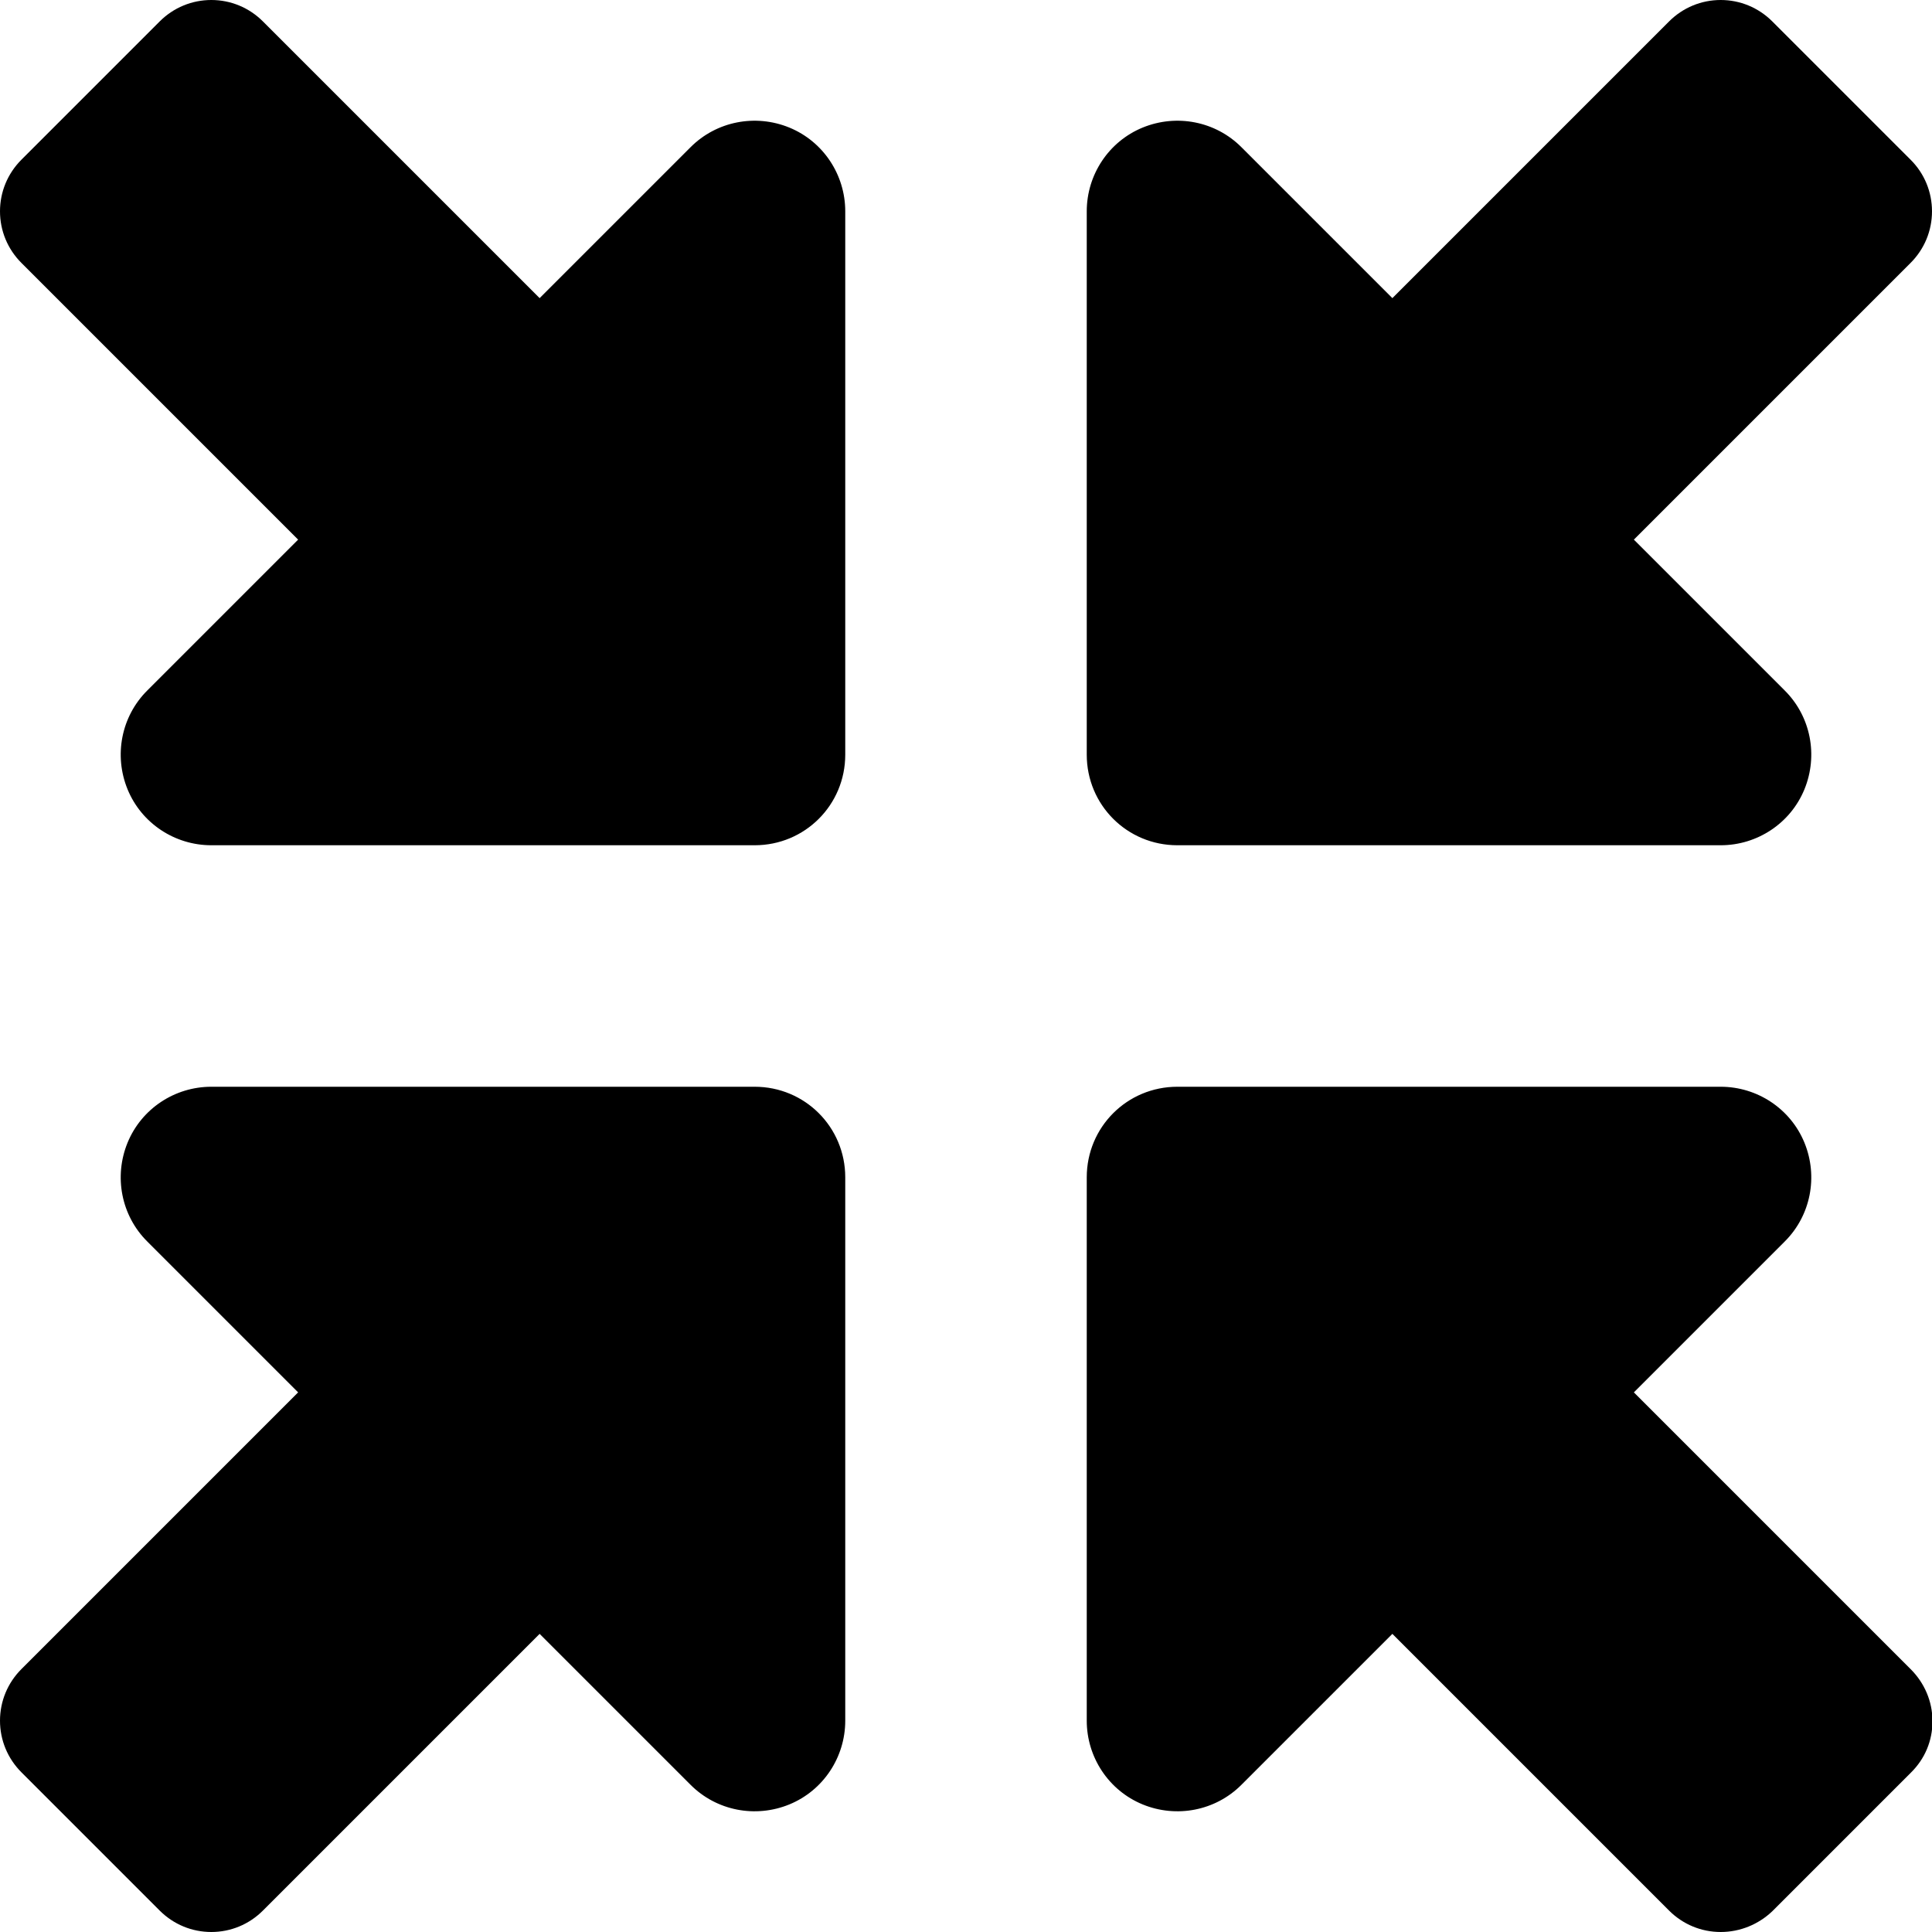 <?xml version="1.0" encoding="UTF-8"?>
<svg xmlns="http://www.w3.org/2000/svg" xmlns:xlink="http://www.w3.org/1999/xlink" width="32" height="32" viewBox="0 0 32 32" version="1.1">
<g id="surface1">
<path style=" stroke:none;fill-rule:nonzero;fill:rgb(0%,0%,0%);fill-opacity:1;" d="M 28.5 14 L 19.5 14 C 18.668 14 18 13.332 18 12.5 L 18 3.5 C 18 2.895 18.363 2.344 18.926 2.113 C 19.488 1.883 20.133 2.008 20.562 2.438 L 23.062 4.938 L 27.645 0.355 C 27.875 0.125 28.18 0 28.5 0 C 28.82 0 29.125 0.125 29.355 0.355 L 31.648 2.648 C 31.875 2.875 32 3.18 32 3.5 C 32 3.82 31.875 4.125 31.645 4.355 L 27.062 8.938 L 29.562 11.438 C 29.992 11.867 30.117 12.512 29.887 13.074 C 29.656 13.637 29.105 14 28.5 14 M 28.5 18 C 29.105 18 29.656 18.363 29.887 18.926 C 30.117 19.488 29.992 20.133 29.562 20.562 L 27.062 23.062 L 31.648 27.648 C 31.875 27.875 32.008 28.18 32.008 28.508 C 32.008 28.832 31.883 29.133 31.648 29.363 L 29.355 31.656 C 29.125 31.875 28.82 32 28.5 32 C 28.18 32 27.875 31.875 27.645 31.645 L 23.062 27.062 L 20.562 29.562 C 20.133 29.992 19.488 30.117 18.926 29.887 C 18.363 29.656 18 29.105 18 28.5 L 18 19.5 C 18 18.668 18.668 18 19.5 18 Z M 12.5 18 C 13.332 18 14 18.668 14 19.5 L 14 28.5 C 14 29.105 13.637 29.656 13.074 29.887 C 12.512 30.117 11.867 29.992 11.438 29.562 L 8.938 27.062 L 4.355 31.645 C 4.125 31.875 3.82 32 3.5 32 C 3.18 32 2.875 31.875 2.645 31.645 L 0.355 29.355 C 0.125 29.125 0 28.82 0 28.5 C 0 28.18 0.125 27.875 0.355 27.645 L 4.938 23.062 L 2.438 20.562 C 2.008 20.133 1.883 19.488 2.113 18.926 C 2.344 18.363 2.895 18 3.5 18 Z M 3.5 14 C 2.895 14 2.344 13.637 2.113 13.074 C 1.883 12.512 2.008 11.867 2.438 11.438 L 4.938 8.938 L 0.355 4.355 C 0.125 4.125 0 3.82 0 3.5 C 0 3.18 0.125 2.875 0.355 2.645 L 2.645 0.355 C 2.875 0.125 3.18 0 3.5 0 C 3.82 0 4.125 0.125 4.355 0.355 L 8.938 4.938 L 11.438 2.438 C 11.867 2.008 12.512 1.883 13.074 2.113 C 13.637 2.344 14 2.895 14 3.5 L 14 12.5 C 14 13.332 13.332 14 12.5 14 Z M 3.5 14 "/>
</g>
</svg>
